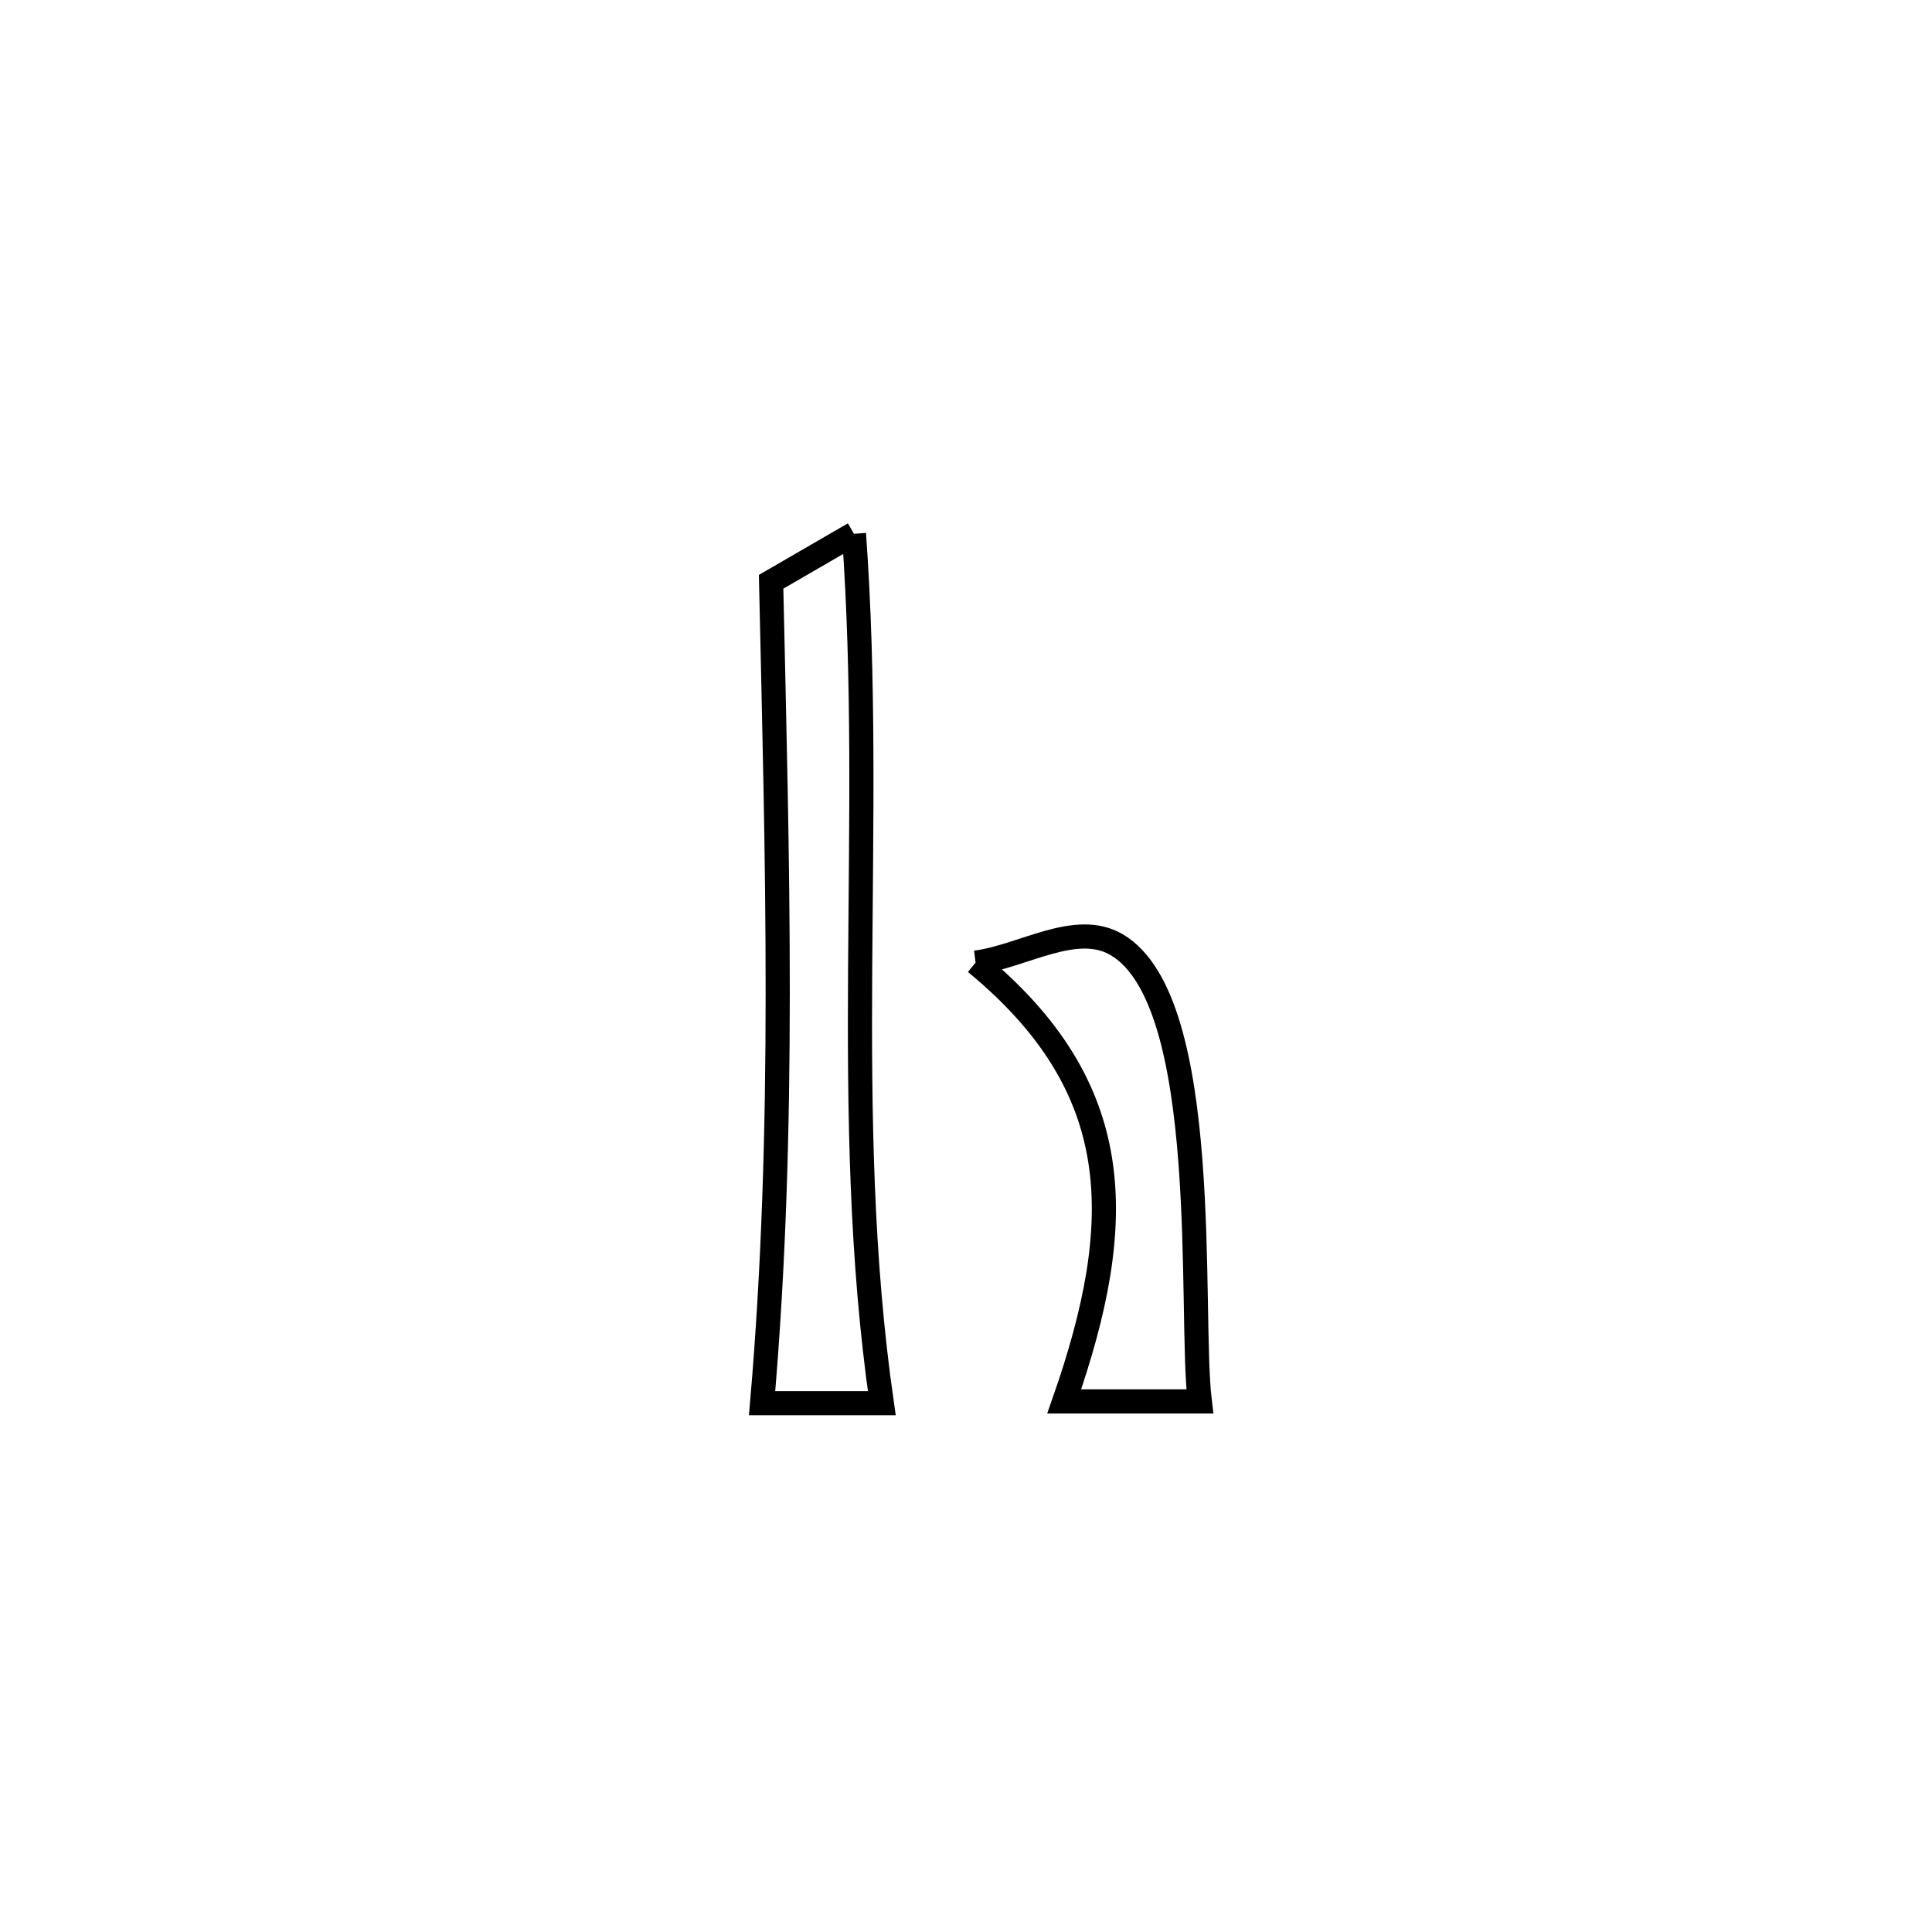 <svg xmlns="http://www.w3.org/2000/svg" viewBox="0.0 0.0 24.0 24.0" height="200px" width="200px"><path fill="none" stroke="black" stroke-width=".3" stroke-opacity="1.0"  filling="0" d="M10.608 6.631 L10.608 6.631 C10.739 8.439 10.696 10.239 10.685 12.037 C10.674 13.835 10.695 15.631 10.954 17.431 L10.954 17.431 C10.458 17.431 9.962 17.431 9.467 17.431 L9.467 17.431 C9.614 15.728 9.661 14.03 9.661 12.332 C9.662 10.633 9.617 8.934 9.579 7.227 L9.579 7.227 C9.922 7.028 10.265 6.829 10.608 6.631 L10.608 6.631"></path>
<path fill="none" stroke="black" stroke-width=".3" stroke-opacity="1.0"  filling="0" d="M12.119 11.958 L12.119 11.958 C12.703 11.884 13.363 11.437 13.871 11.735 C15.071 12.437 14.77 16.302 14.904 17.409 L14.904 17.409 C14.342 17.409 13.781 17.409 13.22 17.409 L13.22 17.409 C14.003 15.17 14.001 13.508 12.119 11.958 L12.119 11.958"></path></svg>